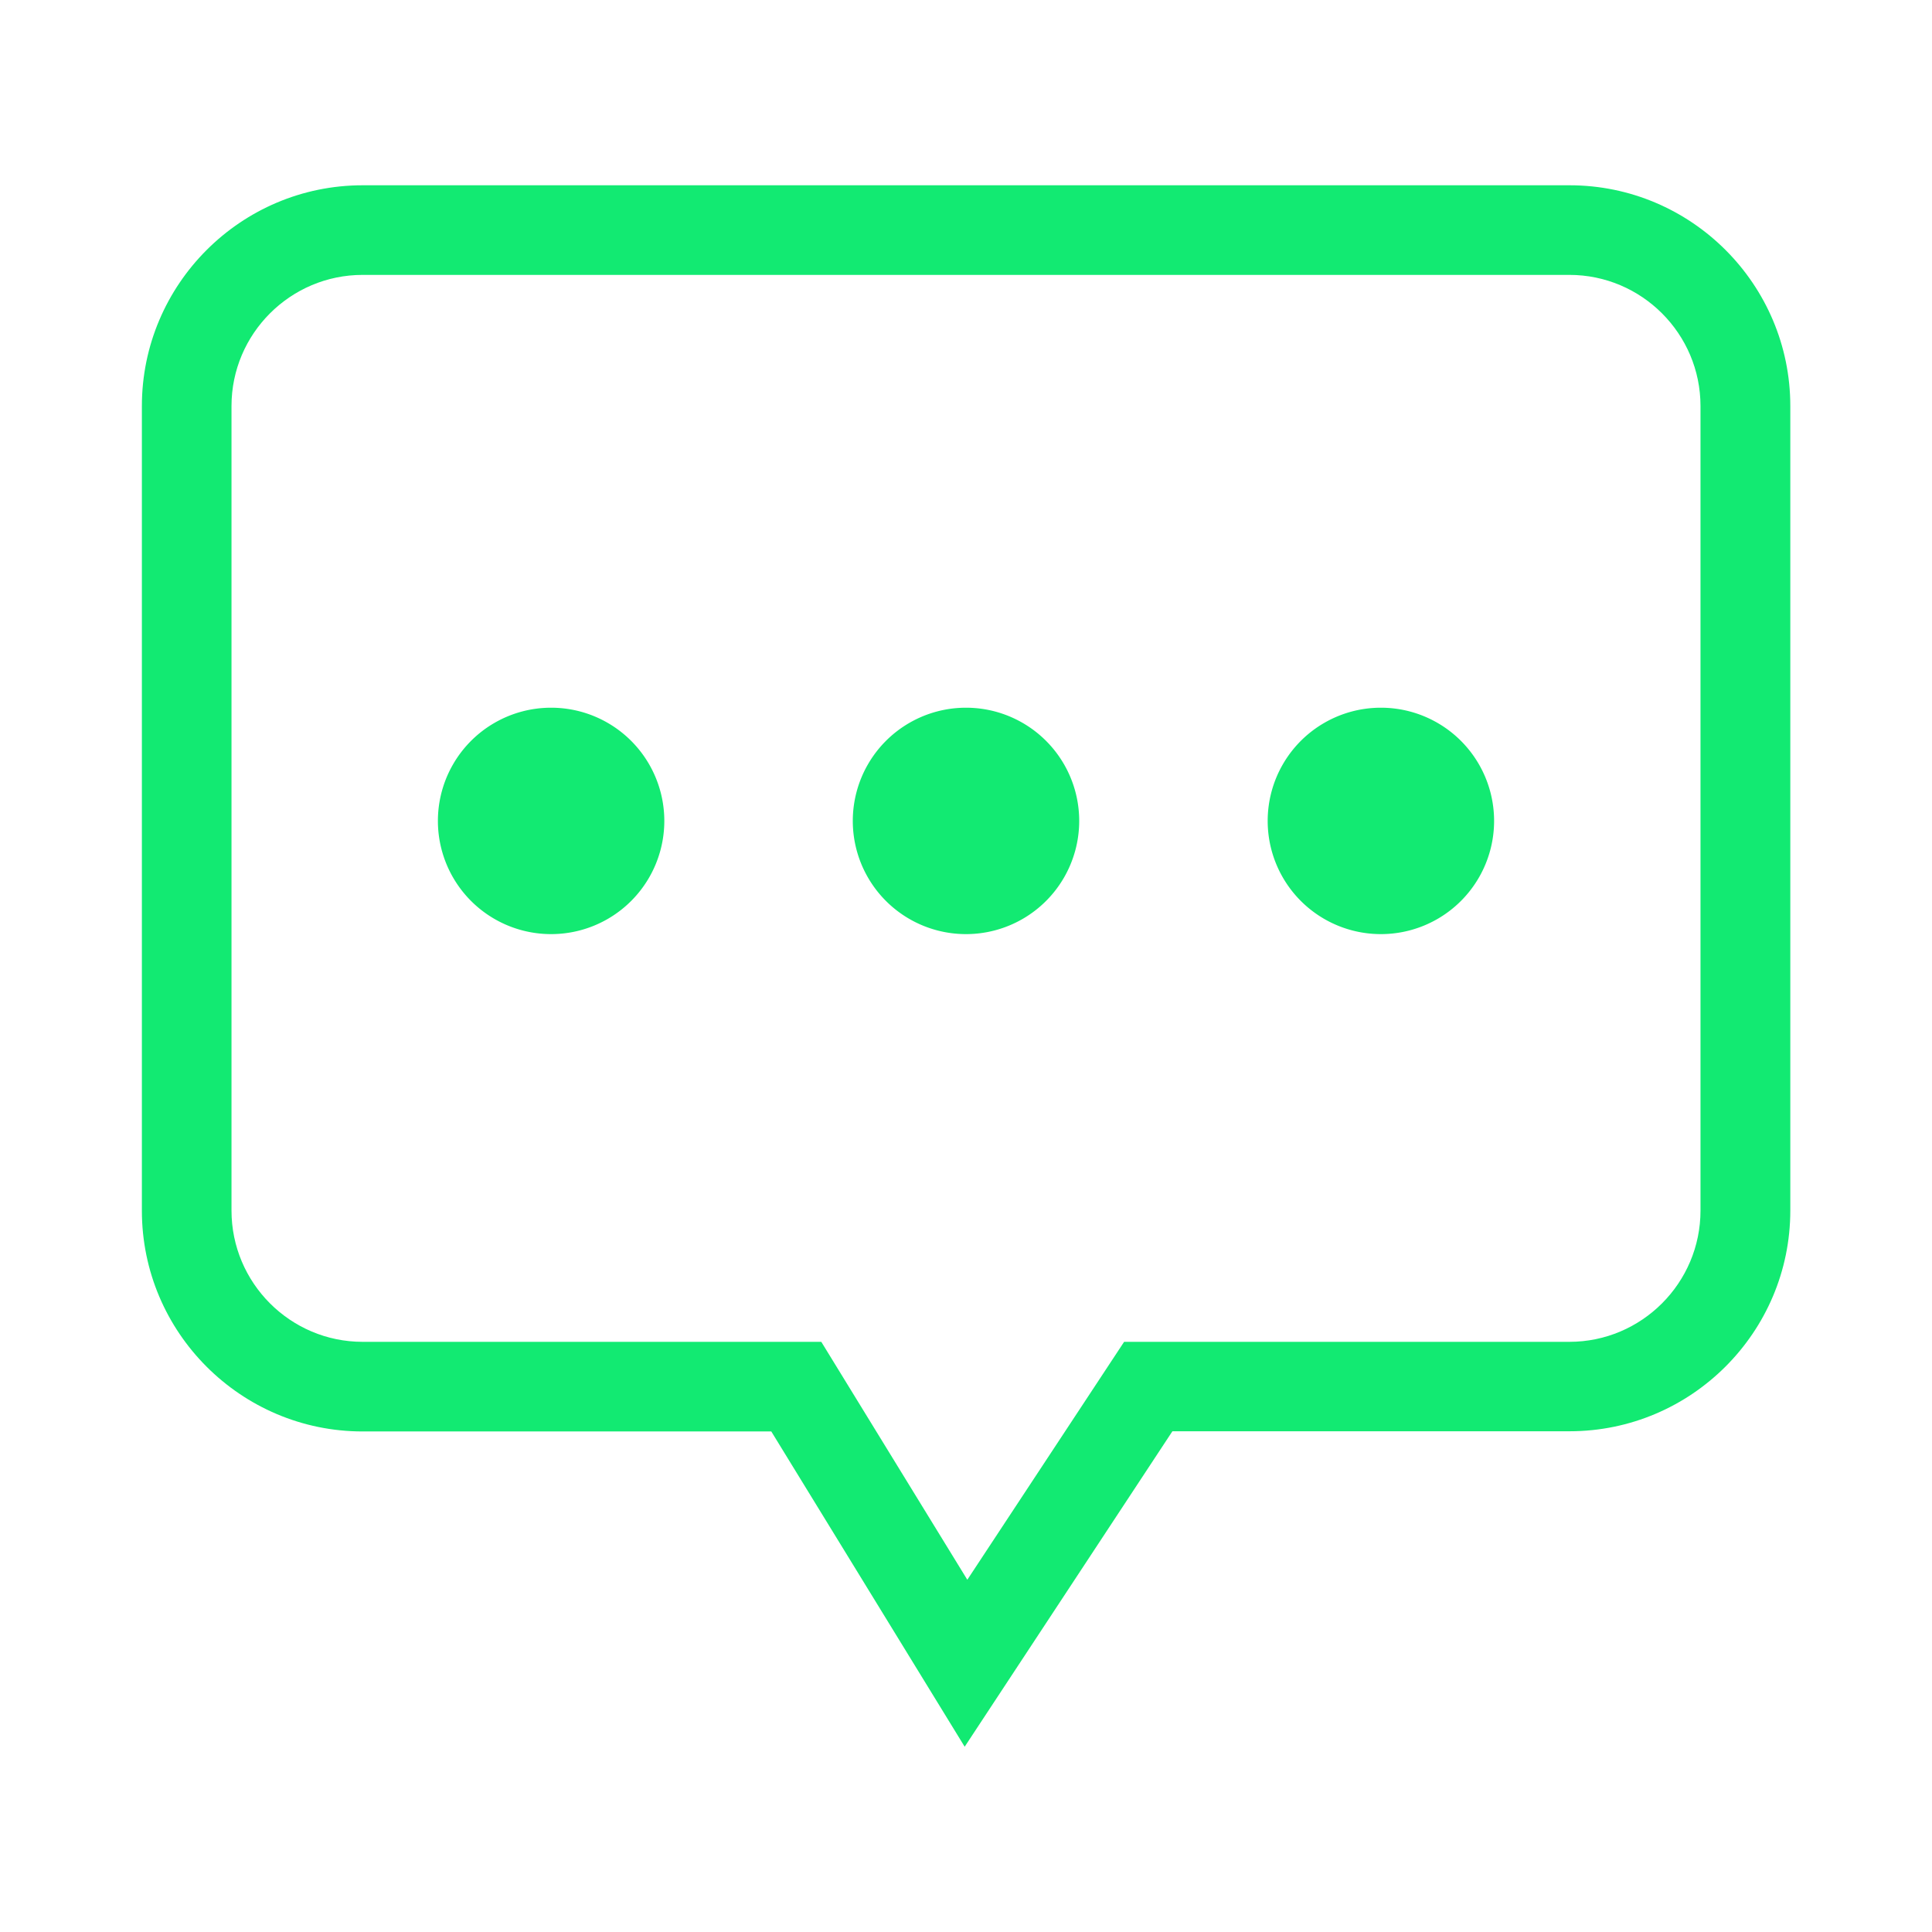 <?xml version="1.0" standalone="no"?><!DOCTYPE svg PUBLIC "-//W3C//DTD SVG 1.1//EN" "http://www.w3.org/Graphics/SVG/1.1/DTD/svg11.dtd"><svg t="1533374497824" class="icon" style="" viewBox="0 0 1024 1024" version="1.1" xmlns="http://www.w3.org/2000/svg" p-id="9952" xmlns:xlink="http://www.w3.org/1999/xlink" width="200" height="200"><defs><style type="text/css"></style></defs><path d="M511.3 925.8L408.8 758.7H192.2c-64.5 0-117-52.5-117-117V215.2c0-64.5 52.5-117 117-117h639.7c64.5 0 117 52.5 117 117v426.4c0 64.5-52.5 117-117 117H621.4L511.3 925.8zM192.2 145.7c-38.3 0-69.5 31.2-69.5 69.5v426.4c0 38.4 31.2 69.6 69.5 69.6h243.1l77.4 126.1 83.1-126.1h236c38.3 0 69.5-31.2 69.5-69.6V215.2c0-38.3-31.2-69.5-69.5-69.5H192.2z" fill="#12ea72" p-id="9953"></path><path d="M232.1 435.1a60 60 0 1 0 120 0 60 60 0 1 0-120 0zM452 435.1a60 60 0 1 0 120 0 60 60 0 1 0-120 0zM671.9 435.1a60 60 0 1 0 120 0 60 60 0 1 0-120 0z" fill="#12ea72" p-id="9954"></path></svg>